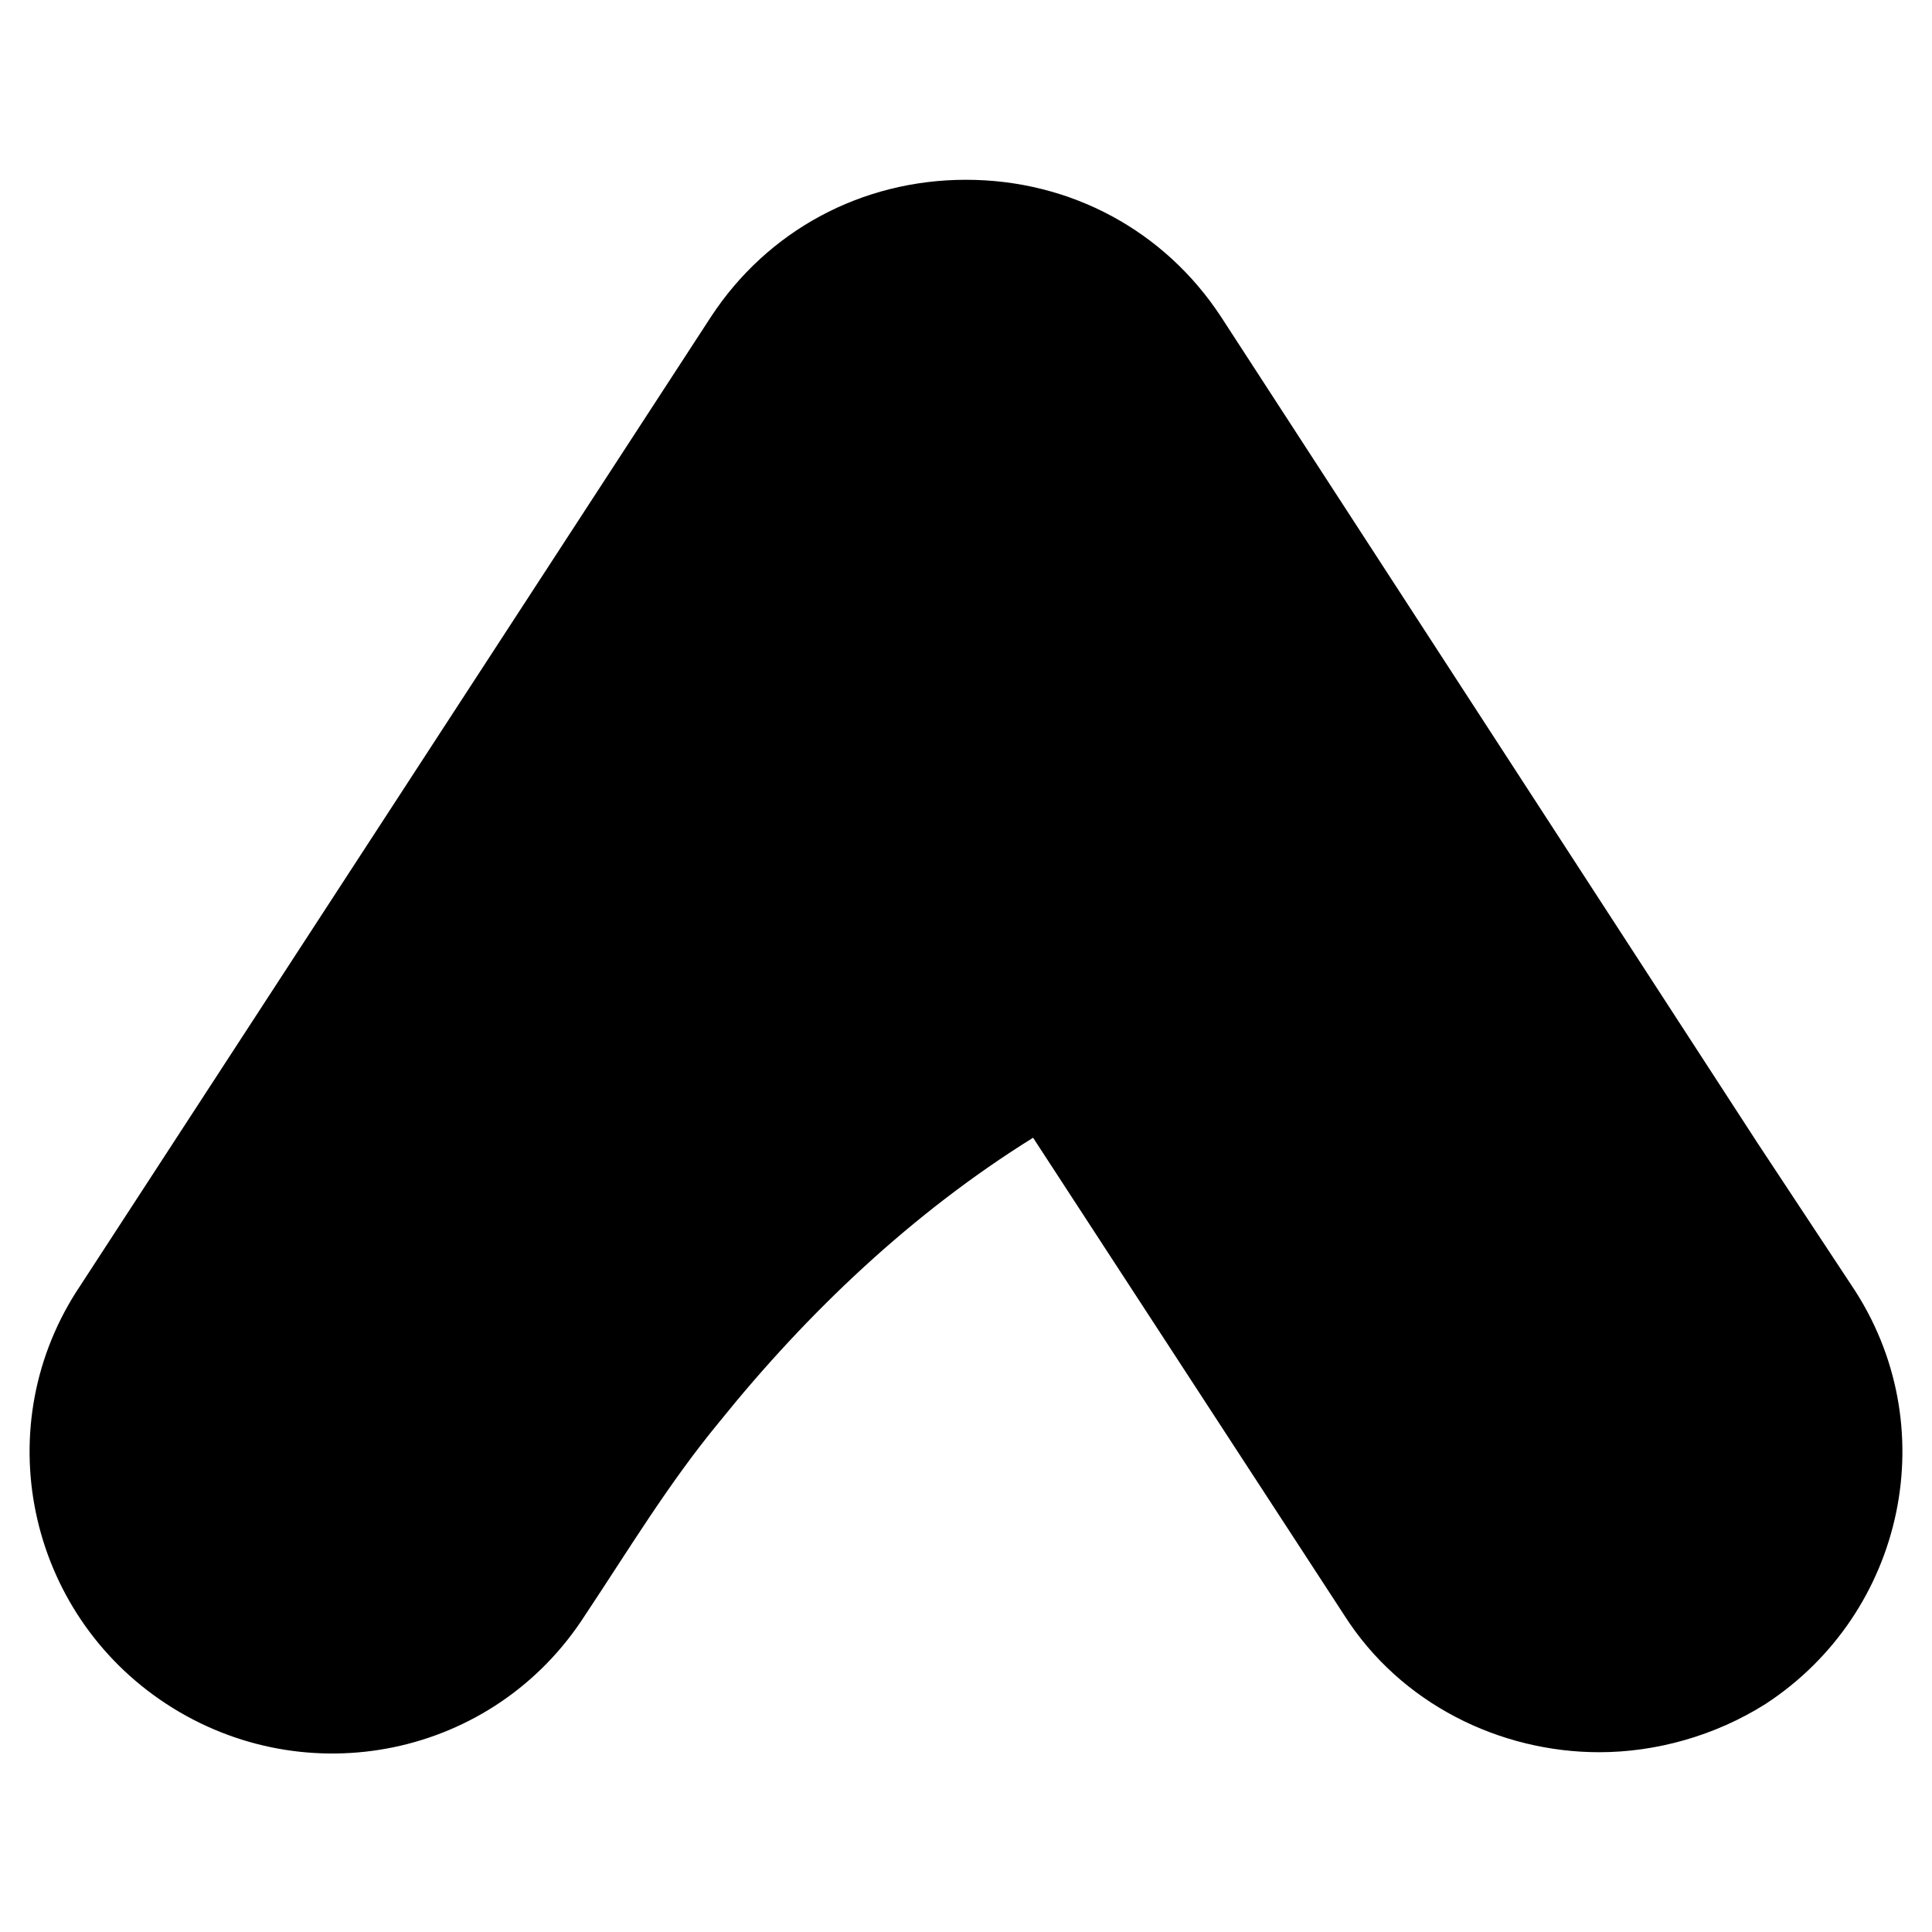<?xml version="1.0" encoding="utf-8"?>
<!-- Generator: Adobe Illustrator 21.1.0, SVG Export Plug-In . SVG Version: 6.00 Build 0)  -->
<svg version="1.1" id="Livello_1" xmlns="http://www.w3.org/2000/svg" xmlns:xlink="http://www.w3.org/1999/xlink" x="0px" y="0px"
	 viewBox="0 0 72 72" style="enable-background:new 0 0 72 72;" xml:space="preserve">
<path d="M69,47.9l-3.5-5.3c0,0,0,0,0,0L45.5,11.8c-2.1-3.2-5.6-5.1-9.5-5.1s-7.4,1.9-9.5,5.1L3,47.9C-0.5,53.1,1,60.1,6.2,63.5
	c5.2,3.4,12.2,2,15.6-3.3c1.6-2.4,3.1-4.9,5-7.2c3.3-4.1,7.2-7.8,11.7-10.6l11.6,17.8c2.1,3.3,5.8,5.1,9.5,5.1
	c2.1,0,4.3-0.6,6.2-1.8C71,60.1,72.5,53.1,69,47.9z"/>
</svg>
